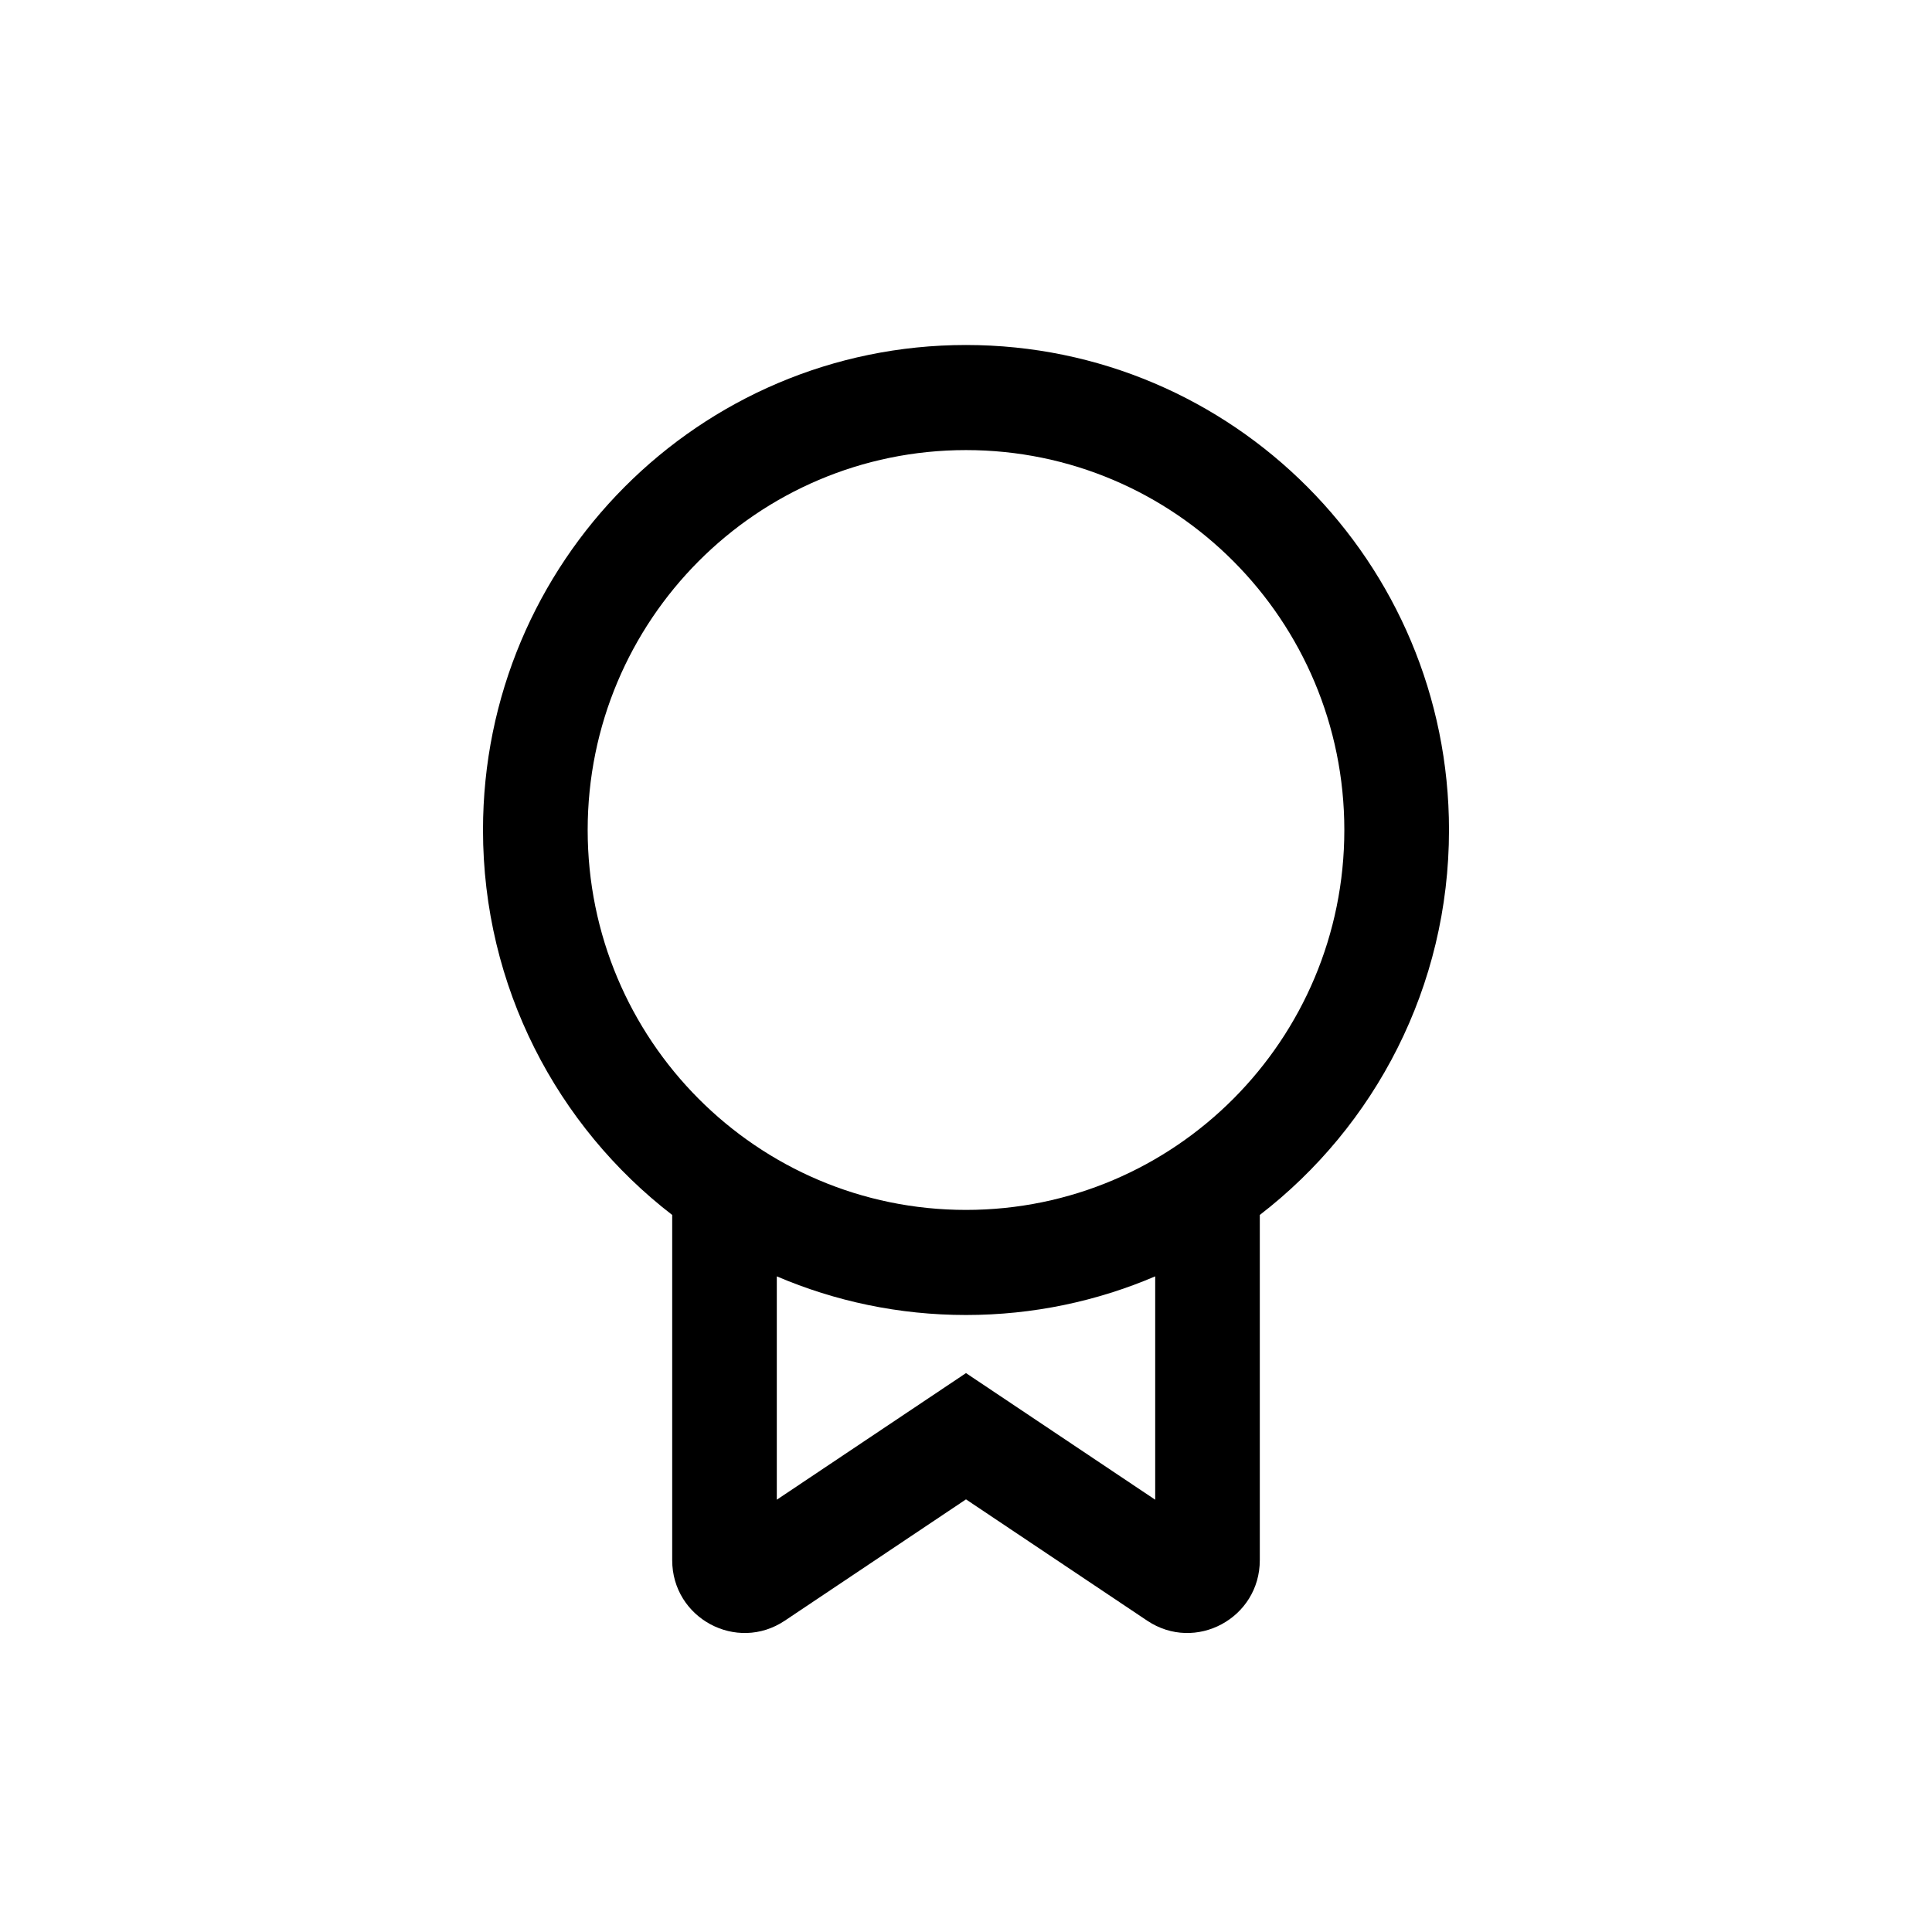 <svg width="28" height="28" viewBox="0 0 28 28" fill="none" xmlns="http://www.w3.org/2000/svg">
<path fill-rule="evenodd" clip-rule="evenodd" d="M18.258 17.608C19.925 16.323 21 14.302 21 12.029C21 8.147 17.866 5 14 5C10.134 5 7 8.147 7 12.029C7 14.302 8.075 16.323 9.742 17.608V22.611C9.742 23.453 10.676 23.955 11.374 23.488L14 21.73L16.626 23.488C17.324 23.955 18.258 23.453 18.258 22.611V17.608ZM19.483 12.029C19.483 15.07 17.028 17.535 14 17.535C10.972 17.535 8.517 15.07 8.517 12.029C8.517 8.988 10.972 6.523 14 6.523C17.028 6.523 19.483 8.988 19.483 12.029ZM16.742 18.498C15.9 18.858 14.973 19.058 14 19.058C13.027 19.058 12.1 18.858 11.258 18.498V21.735L14 19.9L16.742 21.735V18.498Z" fill="black"/>
</svg>
